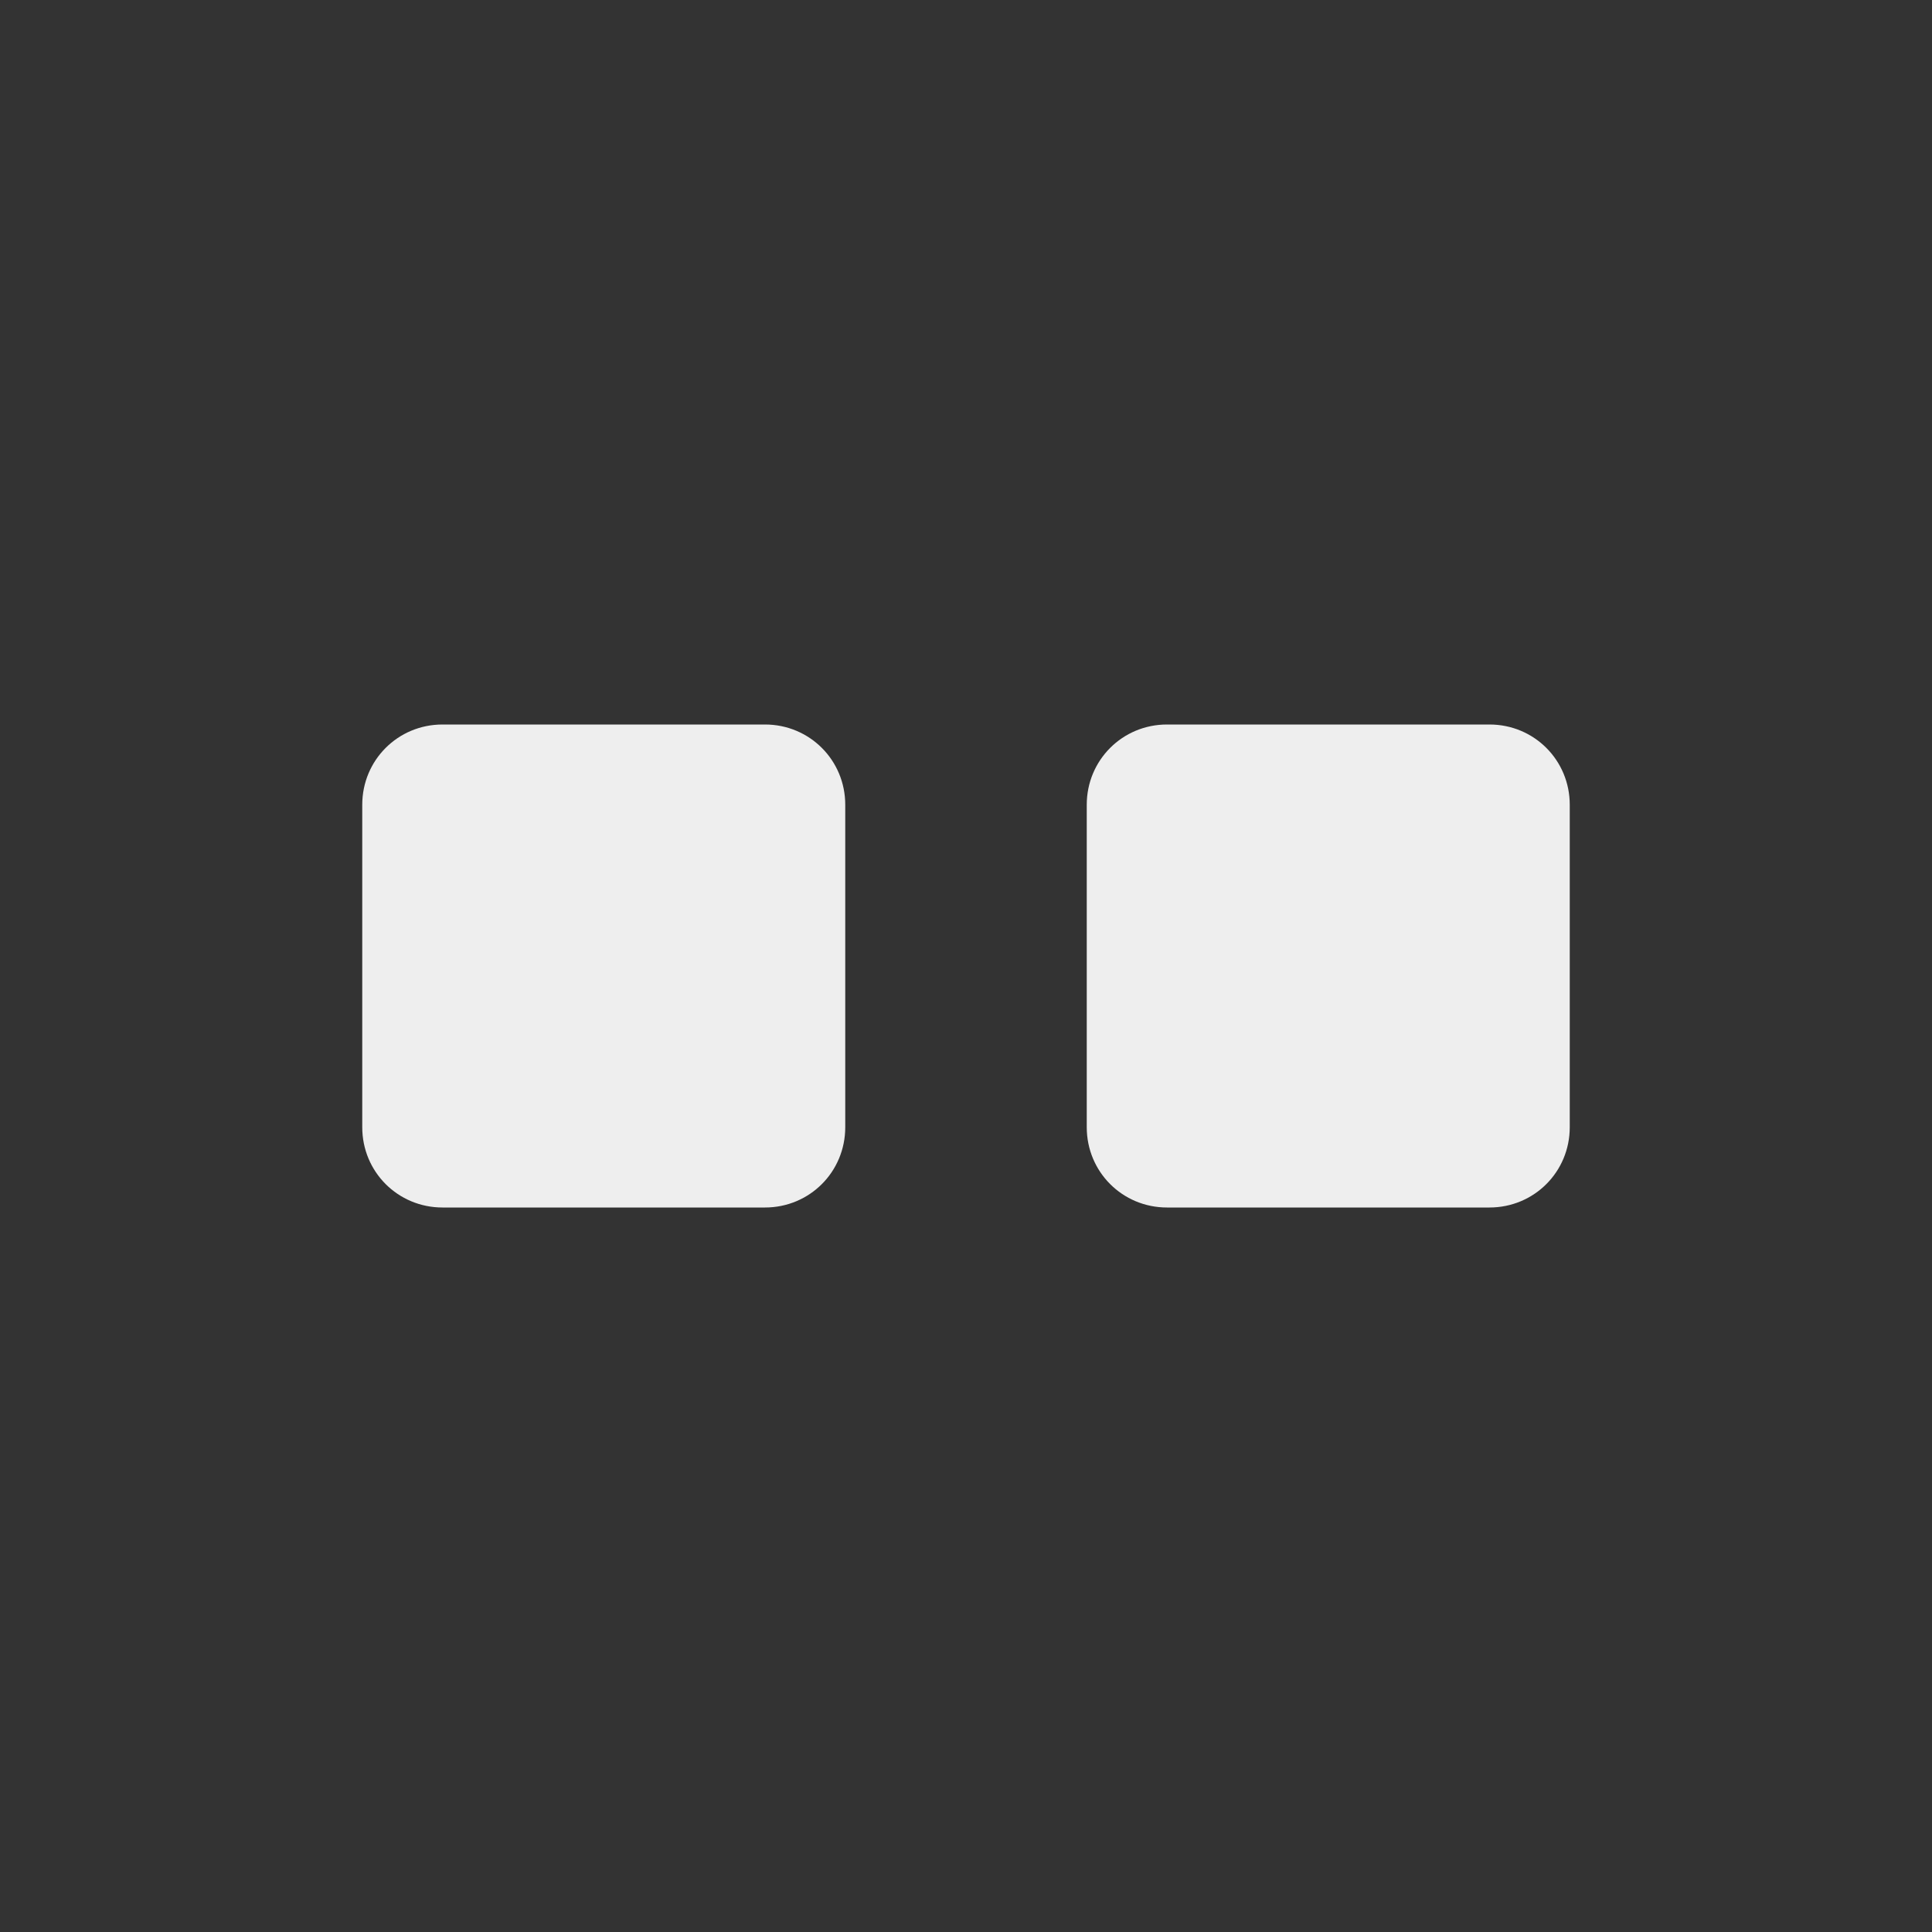 
<svg xmlns="http://www.w3.org/2000/svg" xmlns:xlink="http://www.w3.org/1999/xlink" width="22px" height="22px" viewBox="0 0 22 22" version="1.1">
<rect x="0" y="0" width="22" height="22" fill="#333333" stroke="none"/>
<g id="surface1">
<defs>
  <style id="current-color-scheme" type="text/css">
   .ColorScheme-Text { color:#eeeeee; } .ColorScheme-Highlight { color:#424242; }
  </style>
 </defs>
<path style="fill:currentColor" class="ColorScheme-Text" d="M 5.039 8.25 C 4.531 8.25 4.125 8.656 4.125 9.164 L 4.125 12.836 C 4.125 13.344 4.531 13.75 5.039 13.75 L 8.711 13.75 C 9.219 13.75 9.625 13.344 9.625 12.836 L 9.625 9.164 C 9.625 8.656 9.219 8.25 8.711 8.25 Z M 13.289 8.25 C 12.781 8.25 12.375 8.656 12.375 9.164 L 12.375 12.836 C 12.375 13.344 12.781 13.75 13.289 13.75 L 16.961 13.75 C 17.469 13.75 17.875 13.344 17.875 12.836 L 17.875 9.164 C 17.875 8.656 17.469 8.25 16.961 8.25 Z M 13.289 8.25 "/>
</g>
</svg>
